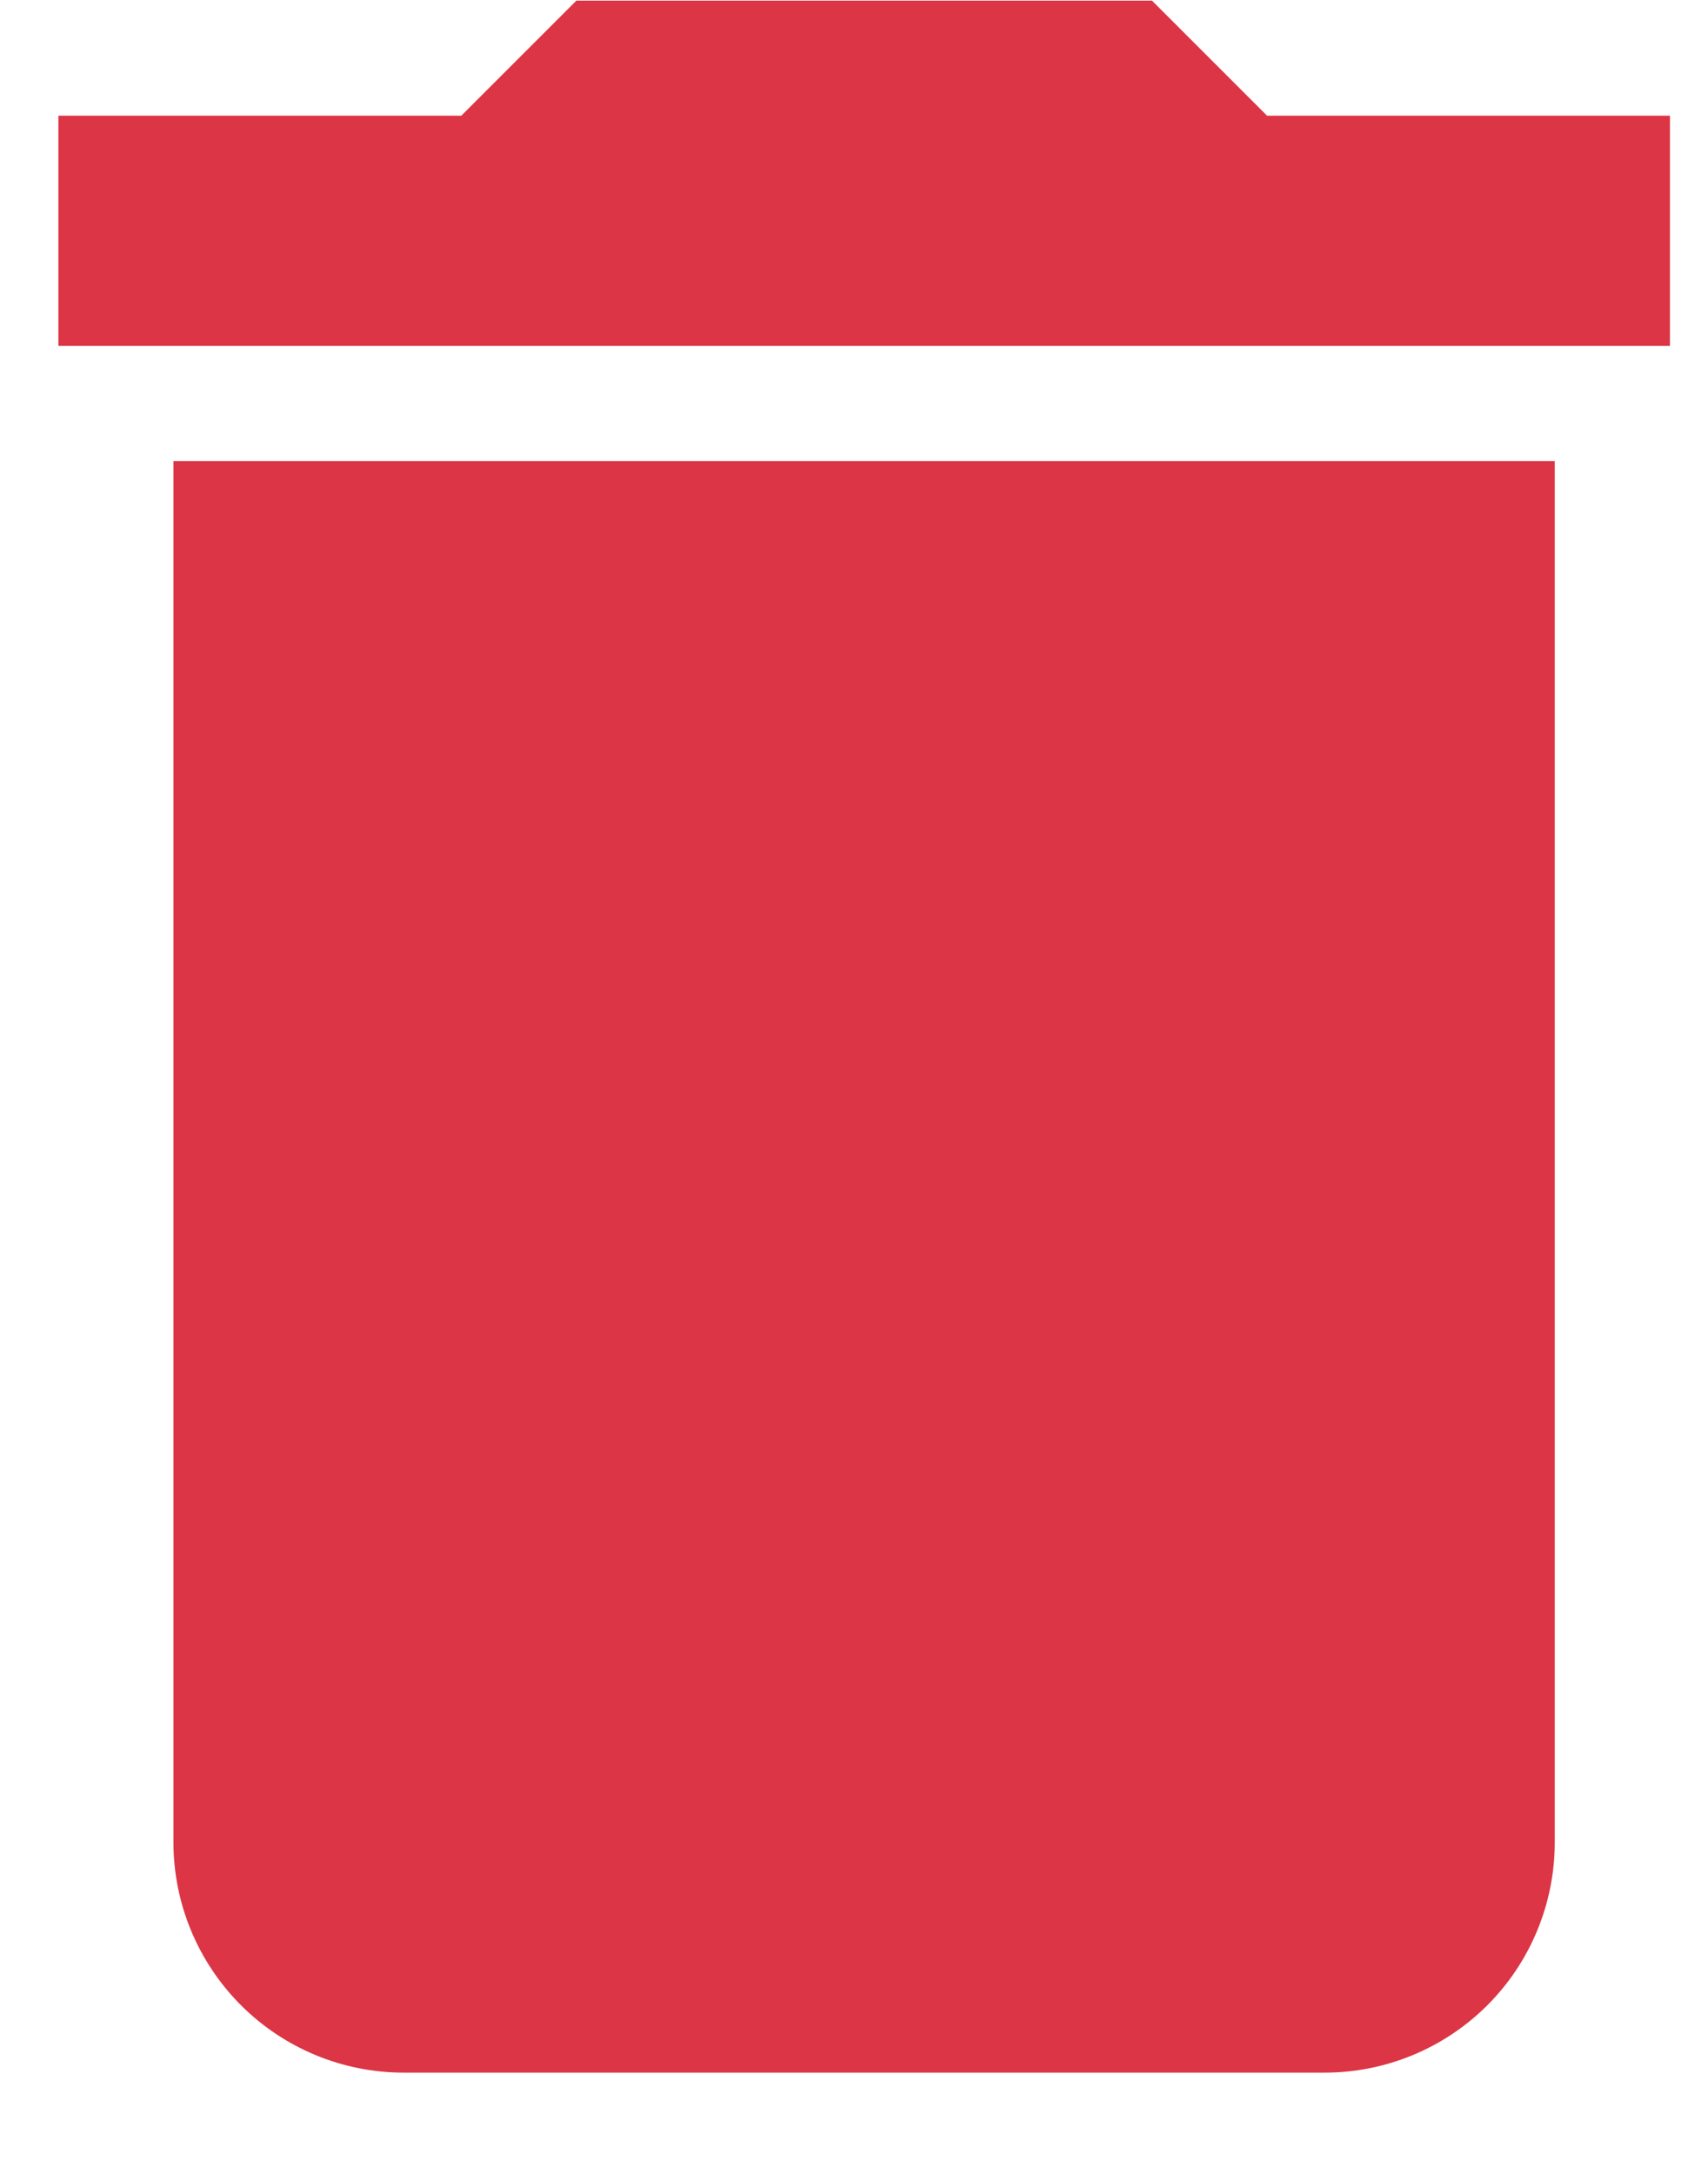 <svg width="11" height="14" viewBox="0 0 11 14" fill="none" xmlns="http://www.w3.org/2000/svg">
<path d="M10.755 0.745H8.16L7.419 0.004H3.712L2.971 0.745H0.376V2.228H10.755M1.117 11.865C1.117 12.258 1.274 12.636 1.552 12.914C1.83 13.192 2.207 13.348 2.6 13.348H8.531C8.924 13.348 9.301 13.192 9.579 12.914C9.857 12.636 10.013 12.258 10.013 11.865V2.969H1.117V11.865Z" fill="#DC3545"/>
</svg>
